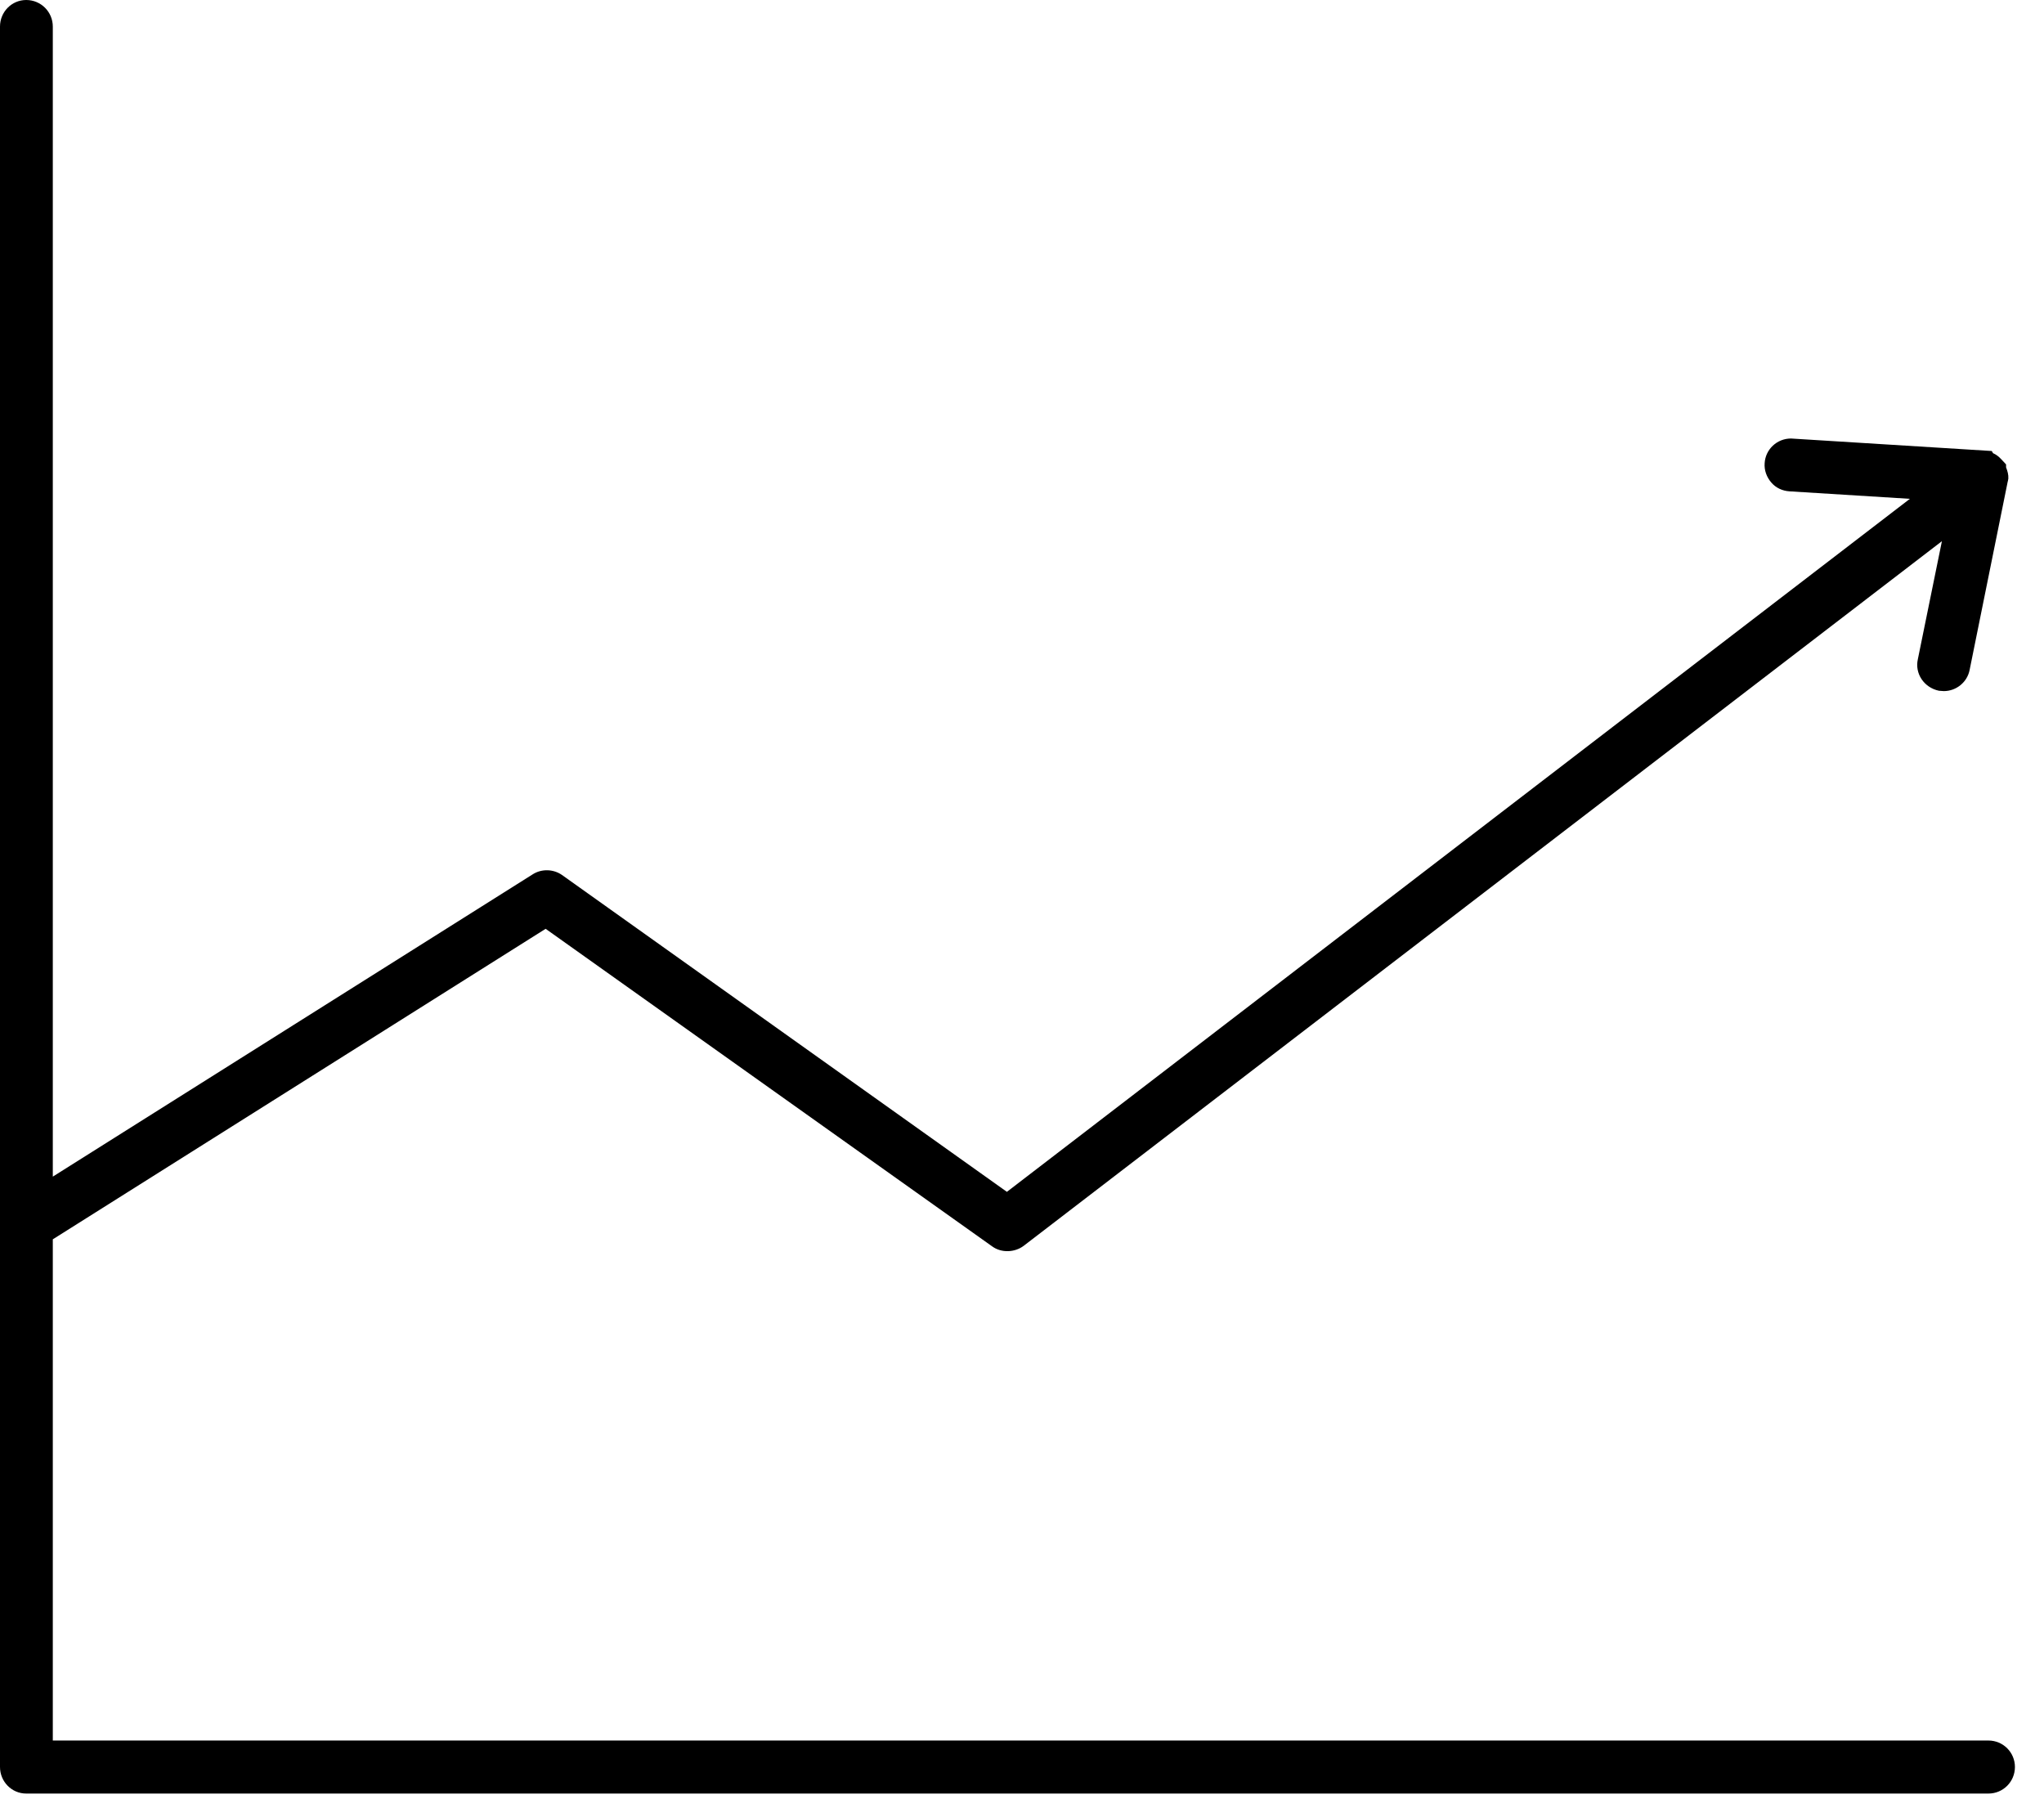 <?xml version="1.0" encoding="utf-8"?>
<!-- Generator: Adobe Illustrator 15.0.0, SVG Export Plug-In  -->
<!DOCTYPE svg PUBLIC "-//W3C//DTD SVG 1.1//EN" "http://www.w3.org/Graphics/SVG/1.1/DTD/svg11.dtd">
<svg version="1.1"
	 xmlns="http://www.w3.org/2000/svg" xmlns:xlink="http://www.w3.org/1999/xlink" xmlns:a="http://ns.adobe.com/AdobeSVGViewerExtensions/3.0/"
	 x="0px" y="0px" width="18px" height="16px" viewBox="0 0 18 16" overflow="visible" enable-background="new 0 0 18 16"
	 xml:space="preserve">
<defs>
</defs>
<g>
	<defs>
		<rect id="SVGID_1_" y="0" width="17.744" height="15.792"/>
	</defs>
	<clipPath id="SVGID_2_">
		<use xlink:href="#SVGID_1_"  overflow="visible"/>
	</clipPath>
	<path clip-path="url(#SVGID_2_)" d="M17.51,15.325H0.465v-4.413l4.34-2.734l3.932,2.796c0.082,0.06,0.199,0.054,0.277-0.004
		l8.087-6.205l-0.212,1.04c-0.028,0.124,0.053,0.249,0.186,0.277l0.043,0.003c0.109,0,0.206-0.078,0.227-0.186l0.336-1.661
		c0.002-0.003,0.002-0.006,0.002-0.008l0.003-0.016c0.002-0.034-0.007-0.066-0.02-0.099V4.089l-0.042-0.045
		c-0.021-0.023-0.045-0.042-0.073-0.054l-0.011-0.019l-1.768-0.11c-0.124,0-0.225,0.096-0.232,0.217
		c-0.005,0.063,0.018,0.124,0.059,0.171c0.039,0.046,0.097,0.073,0.158,0.077l1.062,0.066l-7.952,6.102l-3.918-2.79
		c-0.076-0.053-0.18-0.056-0.259-0.005L0.465,10.36V0.234C0.465,0.105,0.361,0,0.231,0C0.103,0,0,0.105,0,0.234v15.324
		c0,0.129,0.103,0.234,0.231,0.234H17.51c0.131,0,0.234-0.105,0.234-0.234C17.744,15.43,17.641,15.325,17.51,15.325"/>
</g>
</svg>

